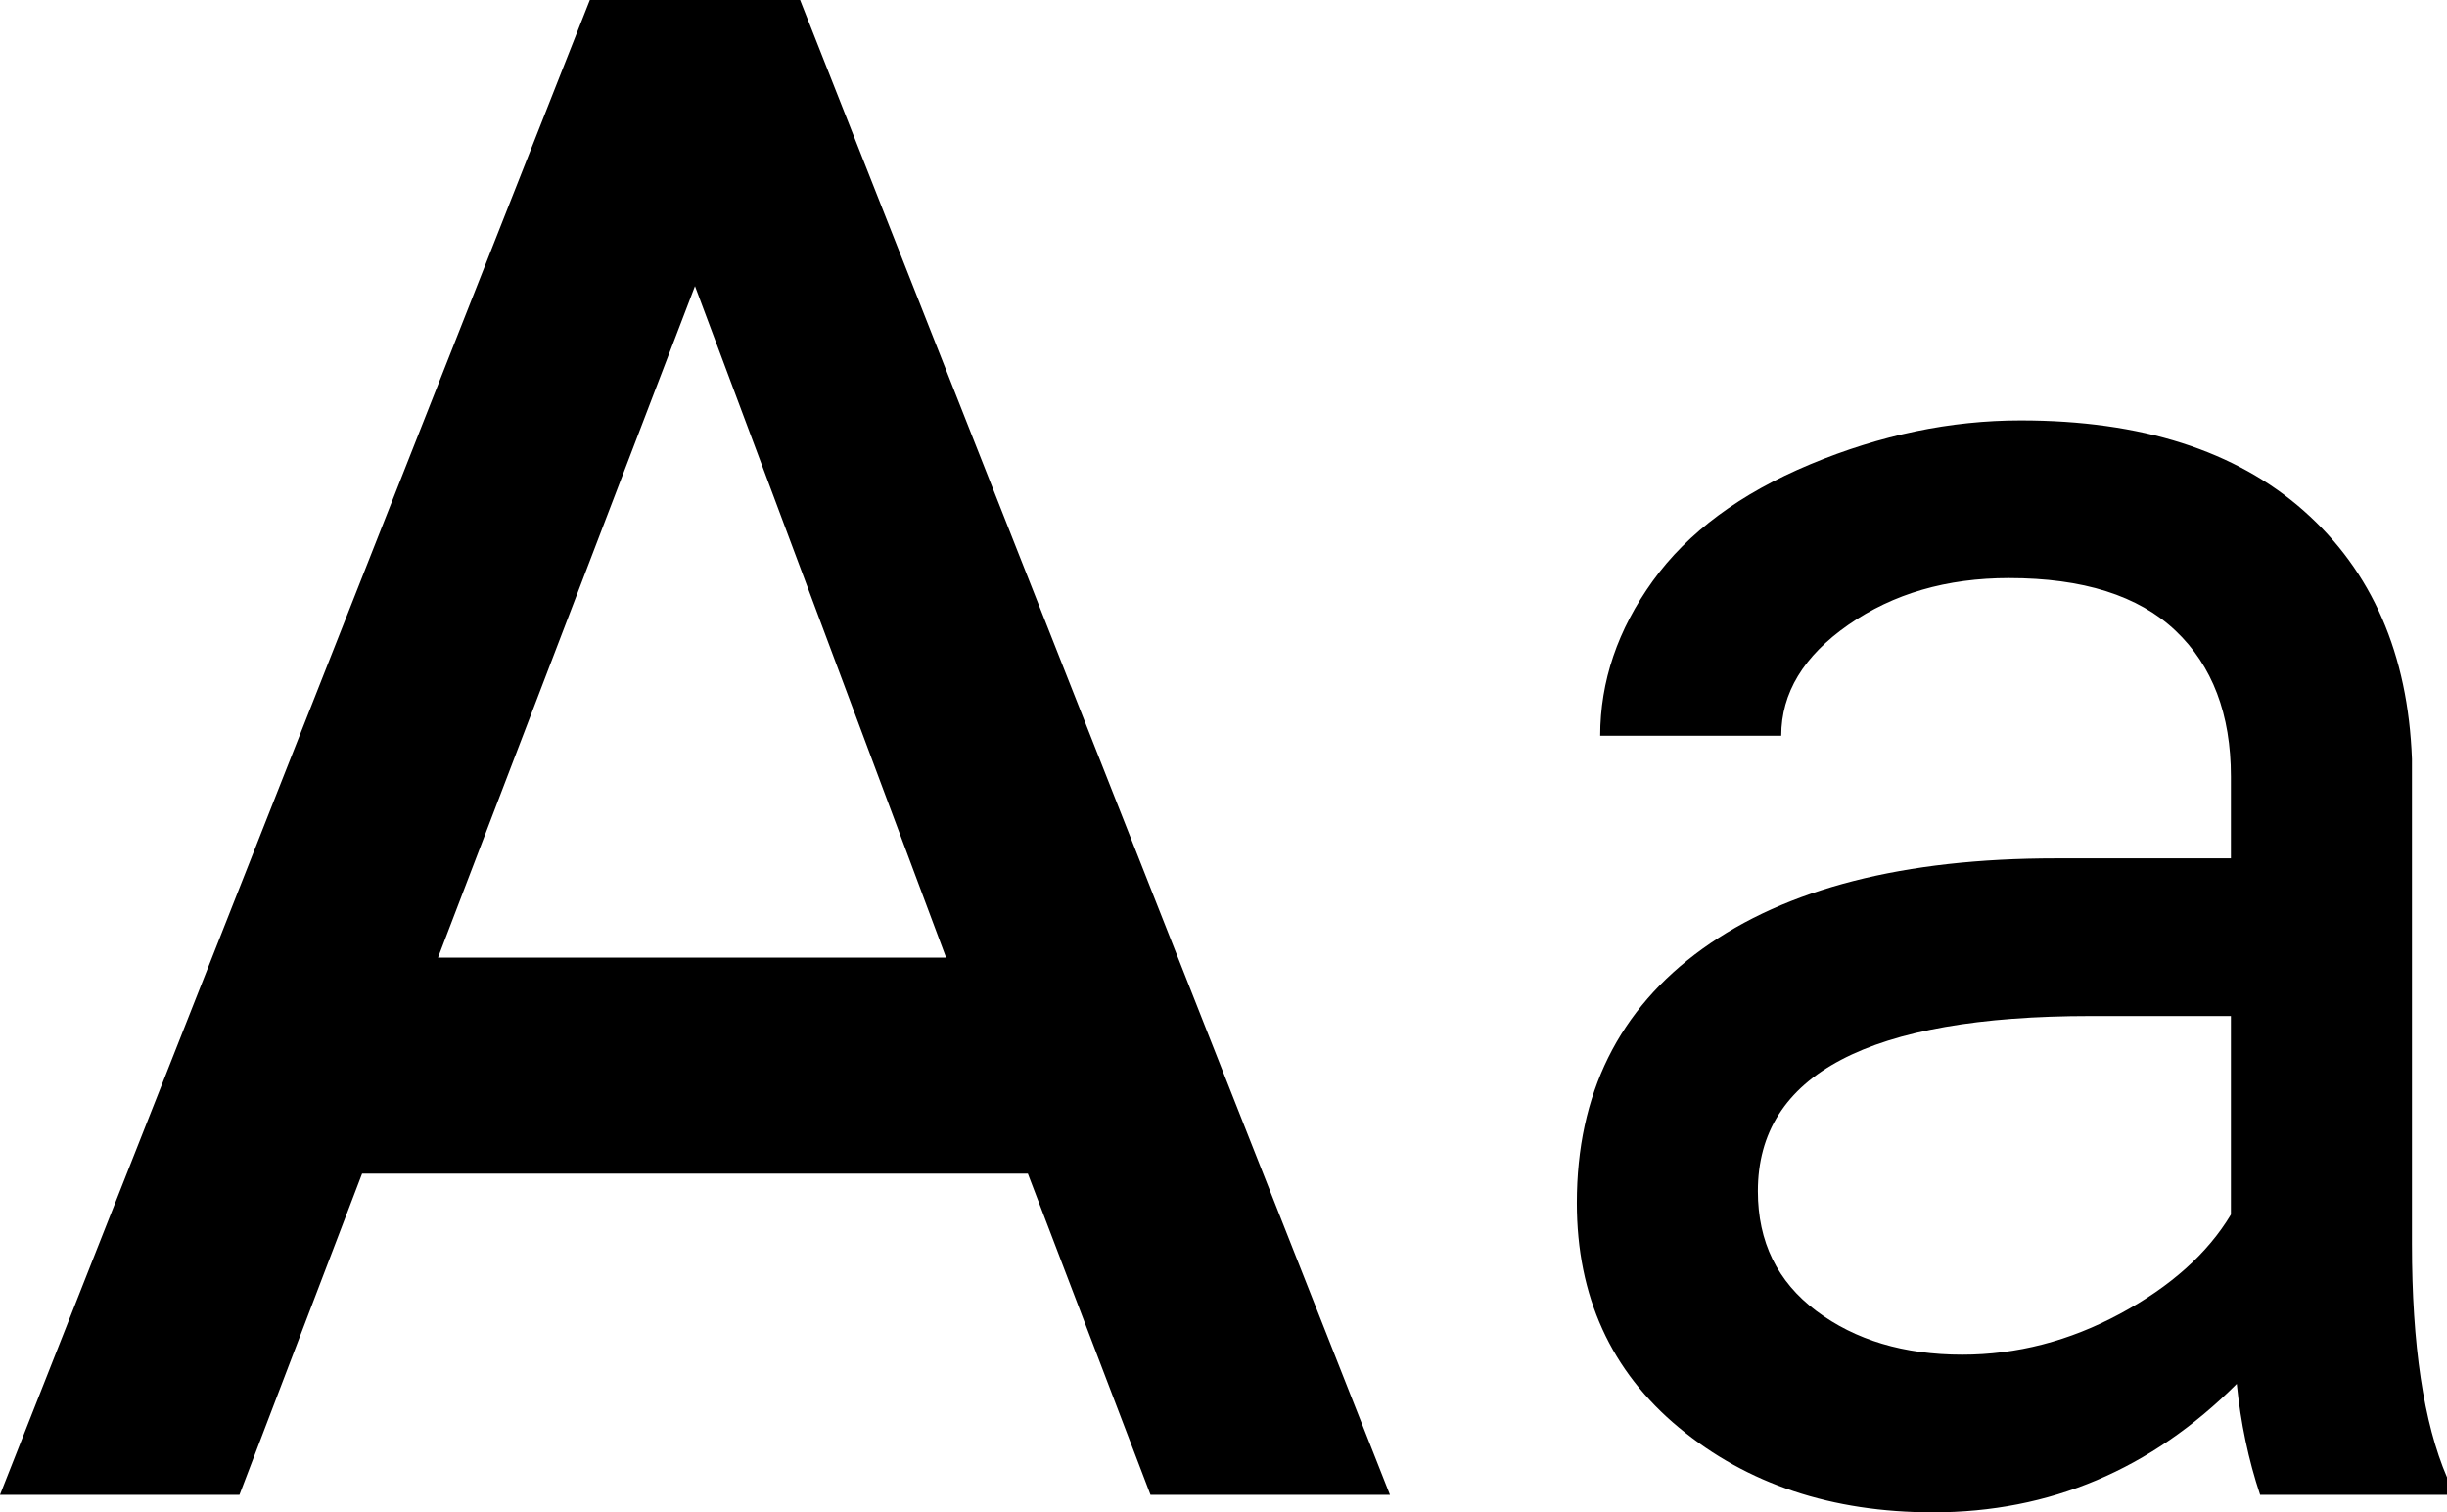 <svg xmlns="http://www.w3.org/2000/svg" viewBox="41 61 419 259">
      <g transform="scale(1 -1) translate(0 -381)">
        <path d="M428 64Q425 73 424 83Q402 61 372 61Q346 61 328.5 75.5Q311 90 311 114Q311 142 332.5 157.5Q354 173 393 173H423V187Q423 203 413.5 212.0Q404 221 385 221Q369 221 357.5 213.0Q346 205 346 194H315Q315 208 324.0 220.5Q333 233 351.0 240.5Q369 248 387 248Q418 248 435.5 232.5Q453 217 454 190V107Q454 81 460 67V64ZM377 88Q391 88 404.0 95.0Q417 102 423 112V146H399Q342 146 342 116Q342 103 352.0 95.5Q362 88 377 88ZM116 156H203L160 271ZM142 320H178L279 64H238L217 119H103L82 64H41Z" />
      </g>
    </svg>